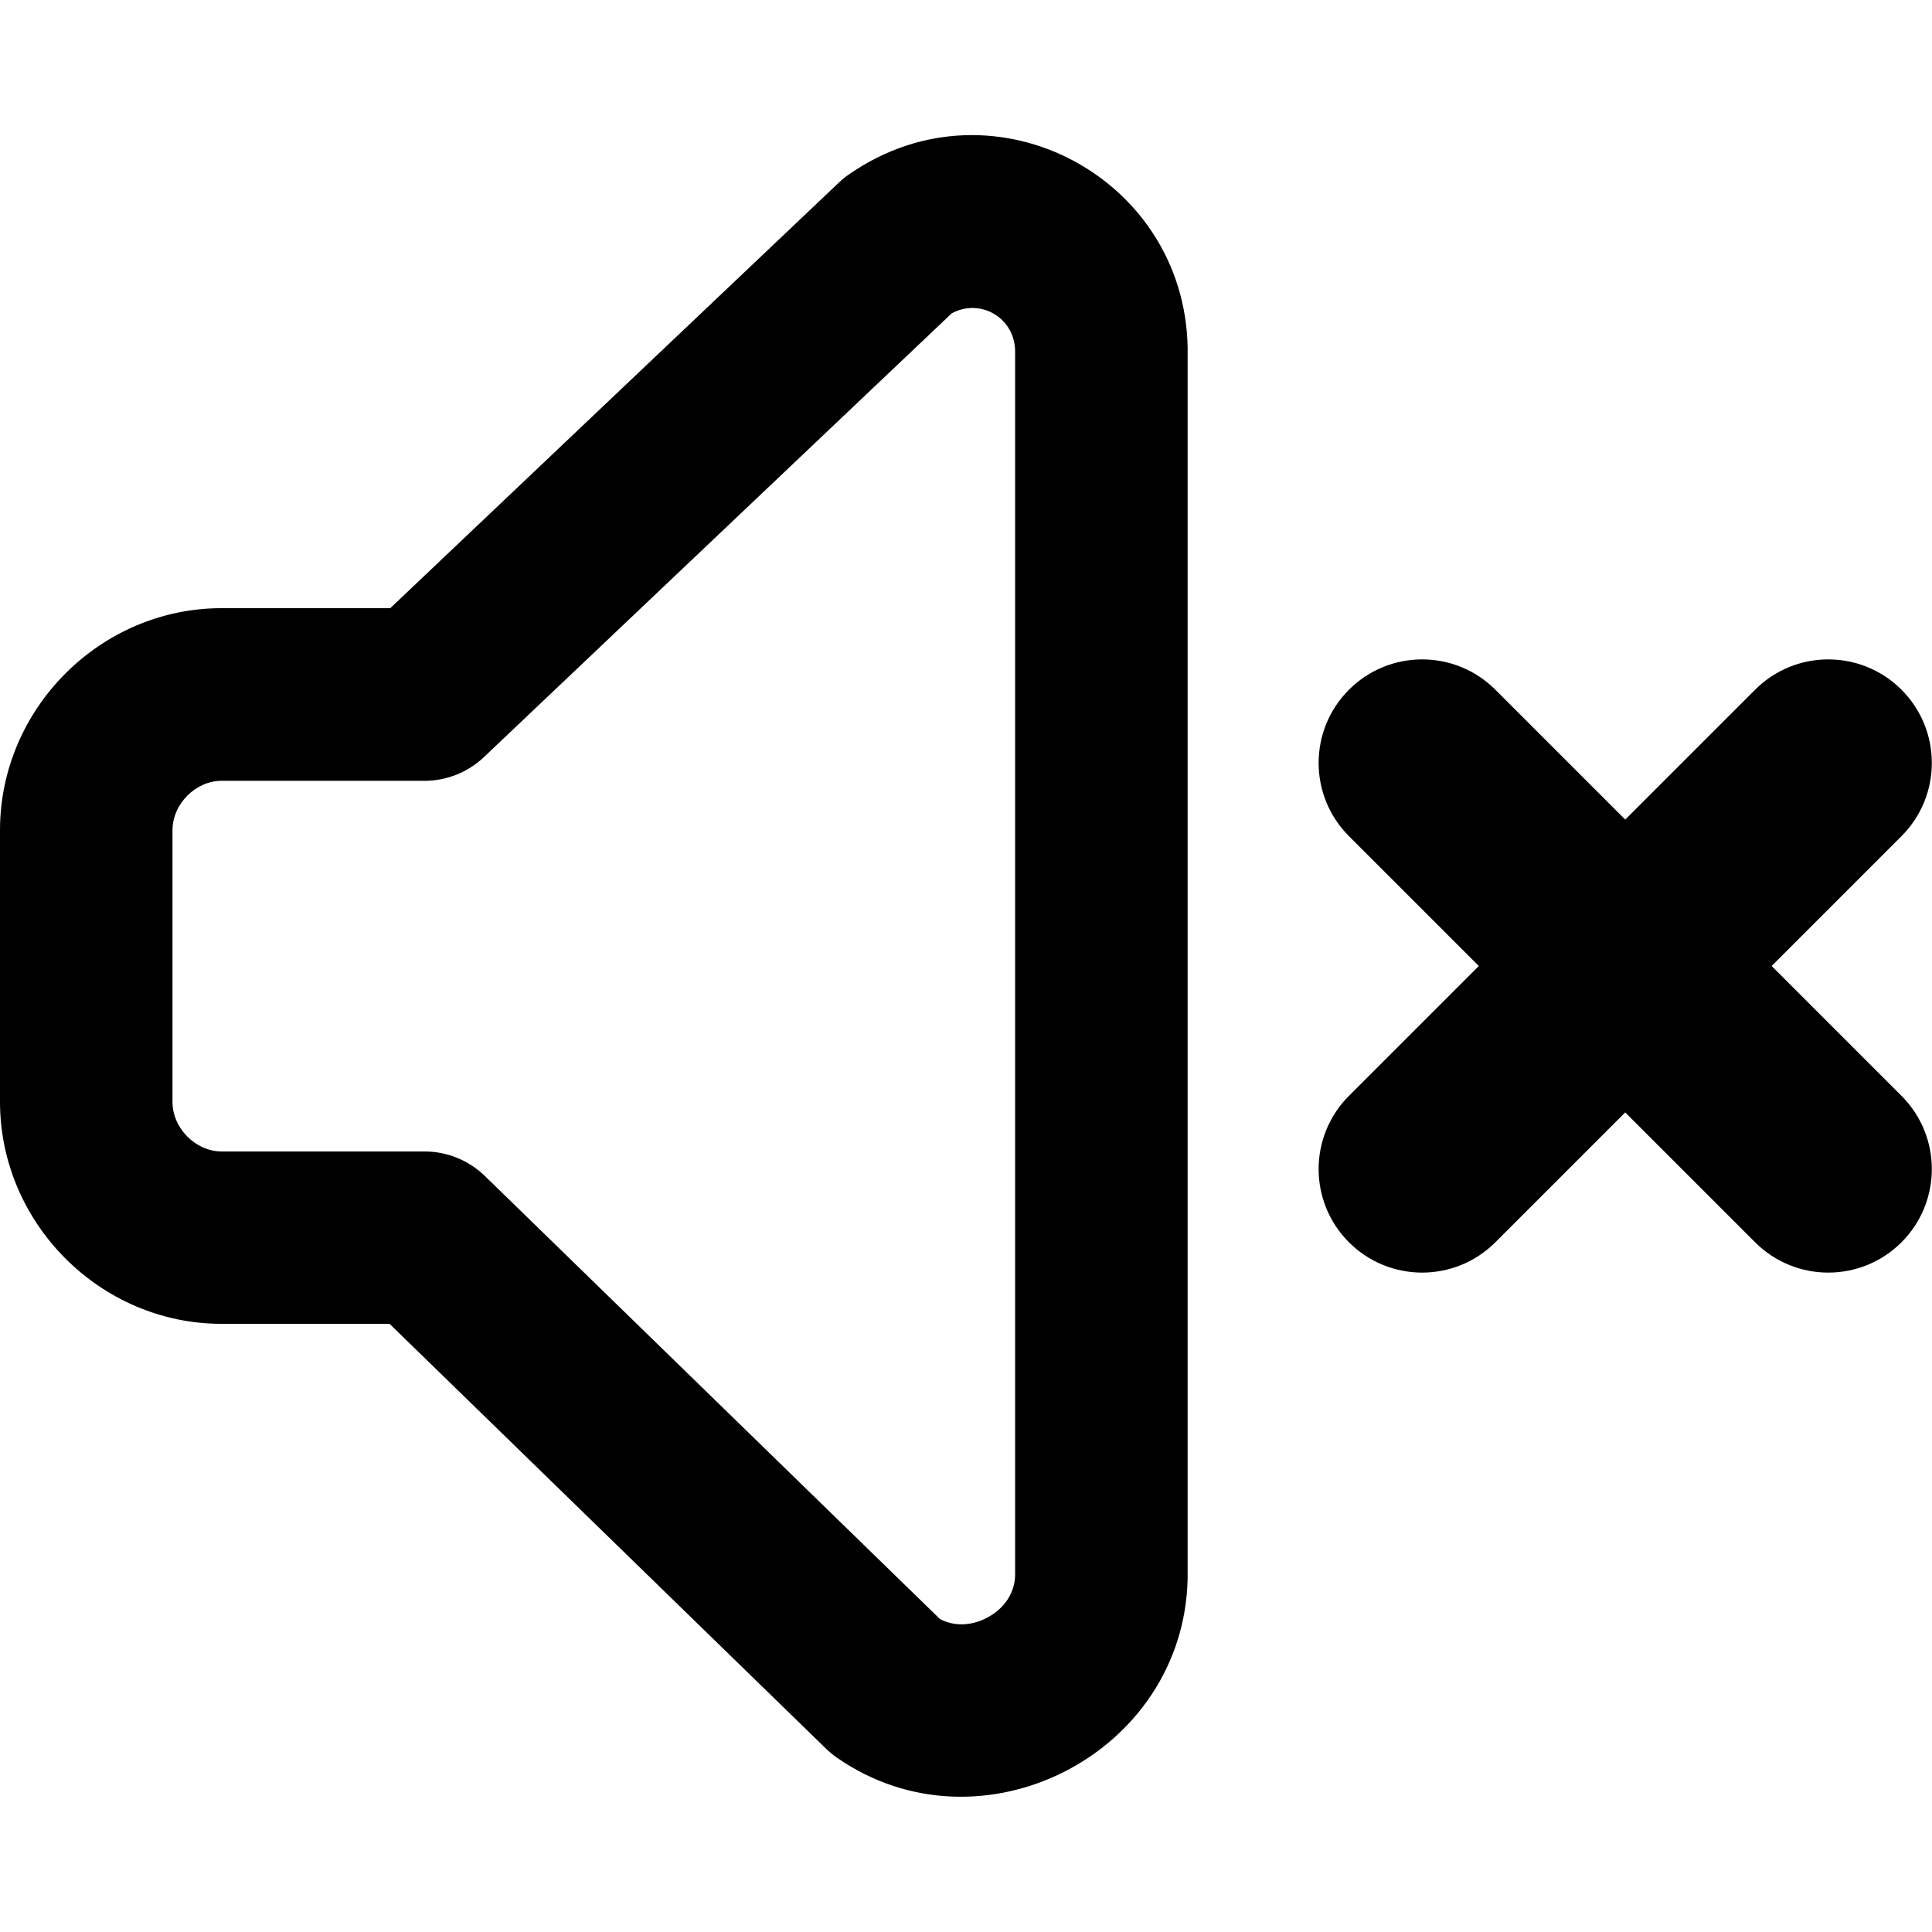 <svg xmlns="http://www.w3.org/2000/svg" fill="none" viewBox="0 0 14 14" id="Volume-Mute--Streamline-Core-Remix">
  <desc>
    Volume Mute Streamline Icon: https://streamlinehq.com
  </desc>
  <g id="Free Remix/Entertainment/volume-mute--speaker-remove-volume-control-audio-music-mute-off-cross-entertainment">
    <path id="Union" fill="#000000" fill-rule="evenodd" d="M6.153 1.263c1.056 -0.733 2.477 0.041 2.453 1.317V11.441l-0 -0C8.578 12.711 7.108 13.461 6.065 12.737c-0.028 -0.02 -0.055 -0.042 -0.08 -0.066L2.823 9.593H1.606C0.725 9.593 0 8.863 0 7.984v-1.968c0 -0.879 0.725 -1.609 1.606 -1.609h1.222l3.252 -3.085c0.023 -0.022 0.048 -0.042 0.074 -0.06Zm1.203 1.295c0.006 -0.255 -0.253 -0.401 -0.46 -0.287L3.507 5.486c-0.116 0.11 -0.27 0.172 -0.43 0.172H1.606c-0.187 0 -0.356 0.166 -0.356 0.359v1.968c0 0.192 0.169 0.359 0.356 0.359h1.471c0.163 0 0.319 0.064 0.436 0.177l3.298 3.211c0.098 0.052 0.22 0.053 0.337 -0.007 0.129 -0.066 0.203 -0.179 0.208 -0.305V2.573l0 -0.015Zm6.423 2.44c0.293 0.293 0.293 0.768 0 1.061l-0.941 0.941 0.941 0.941c0.293 0.293 0.293 0.768 0 1.061 -0.293 0.293 -0.768 0.293 -1.061 0l-0.941 -0.941 -0.941 0.941c-0.293 0.293 -0.768 0.293 -1.061 0 -0.293 -0.293 -0.293 -0.768 0 -1.061l0.941 -0.941 -0.941 -0.941c-0.293 -0.293 -0.293 -0.768 0 -1.061 0.293 -0.293 0.768 -0.293 1.061 0l0.941 0.941 0.941 -0.941c0.293 -0.293 0.768 -0.293 1.061 0Z" clip-rule="evenodd" stroke-width="1"></path>
  </g>
</svg>